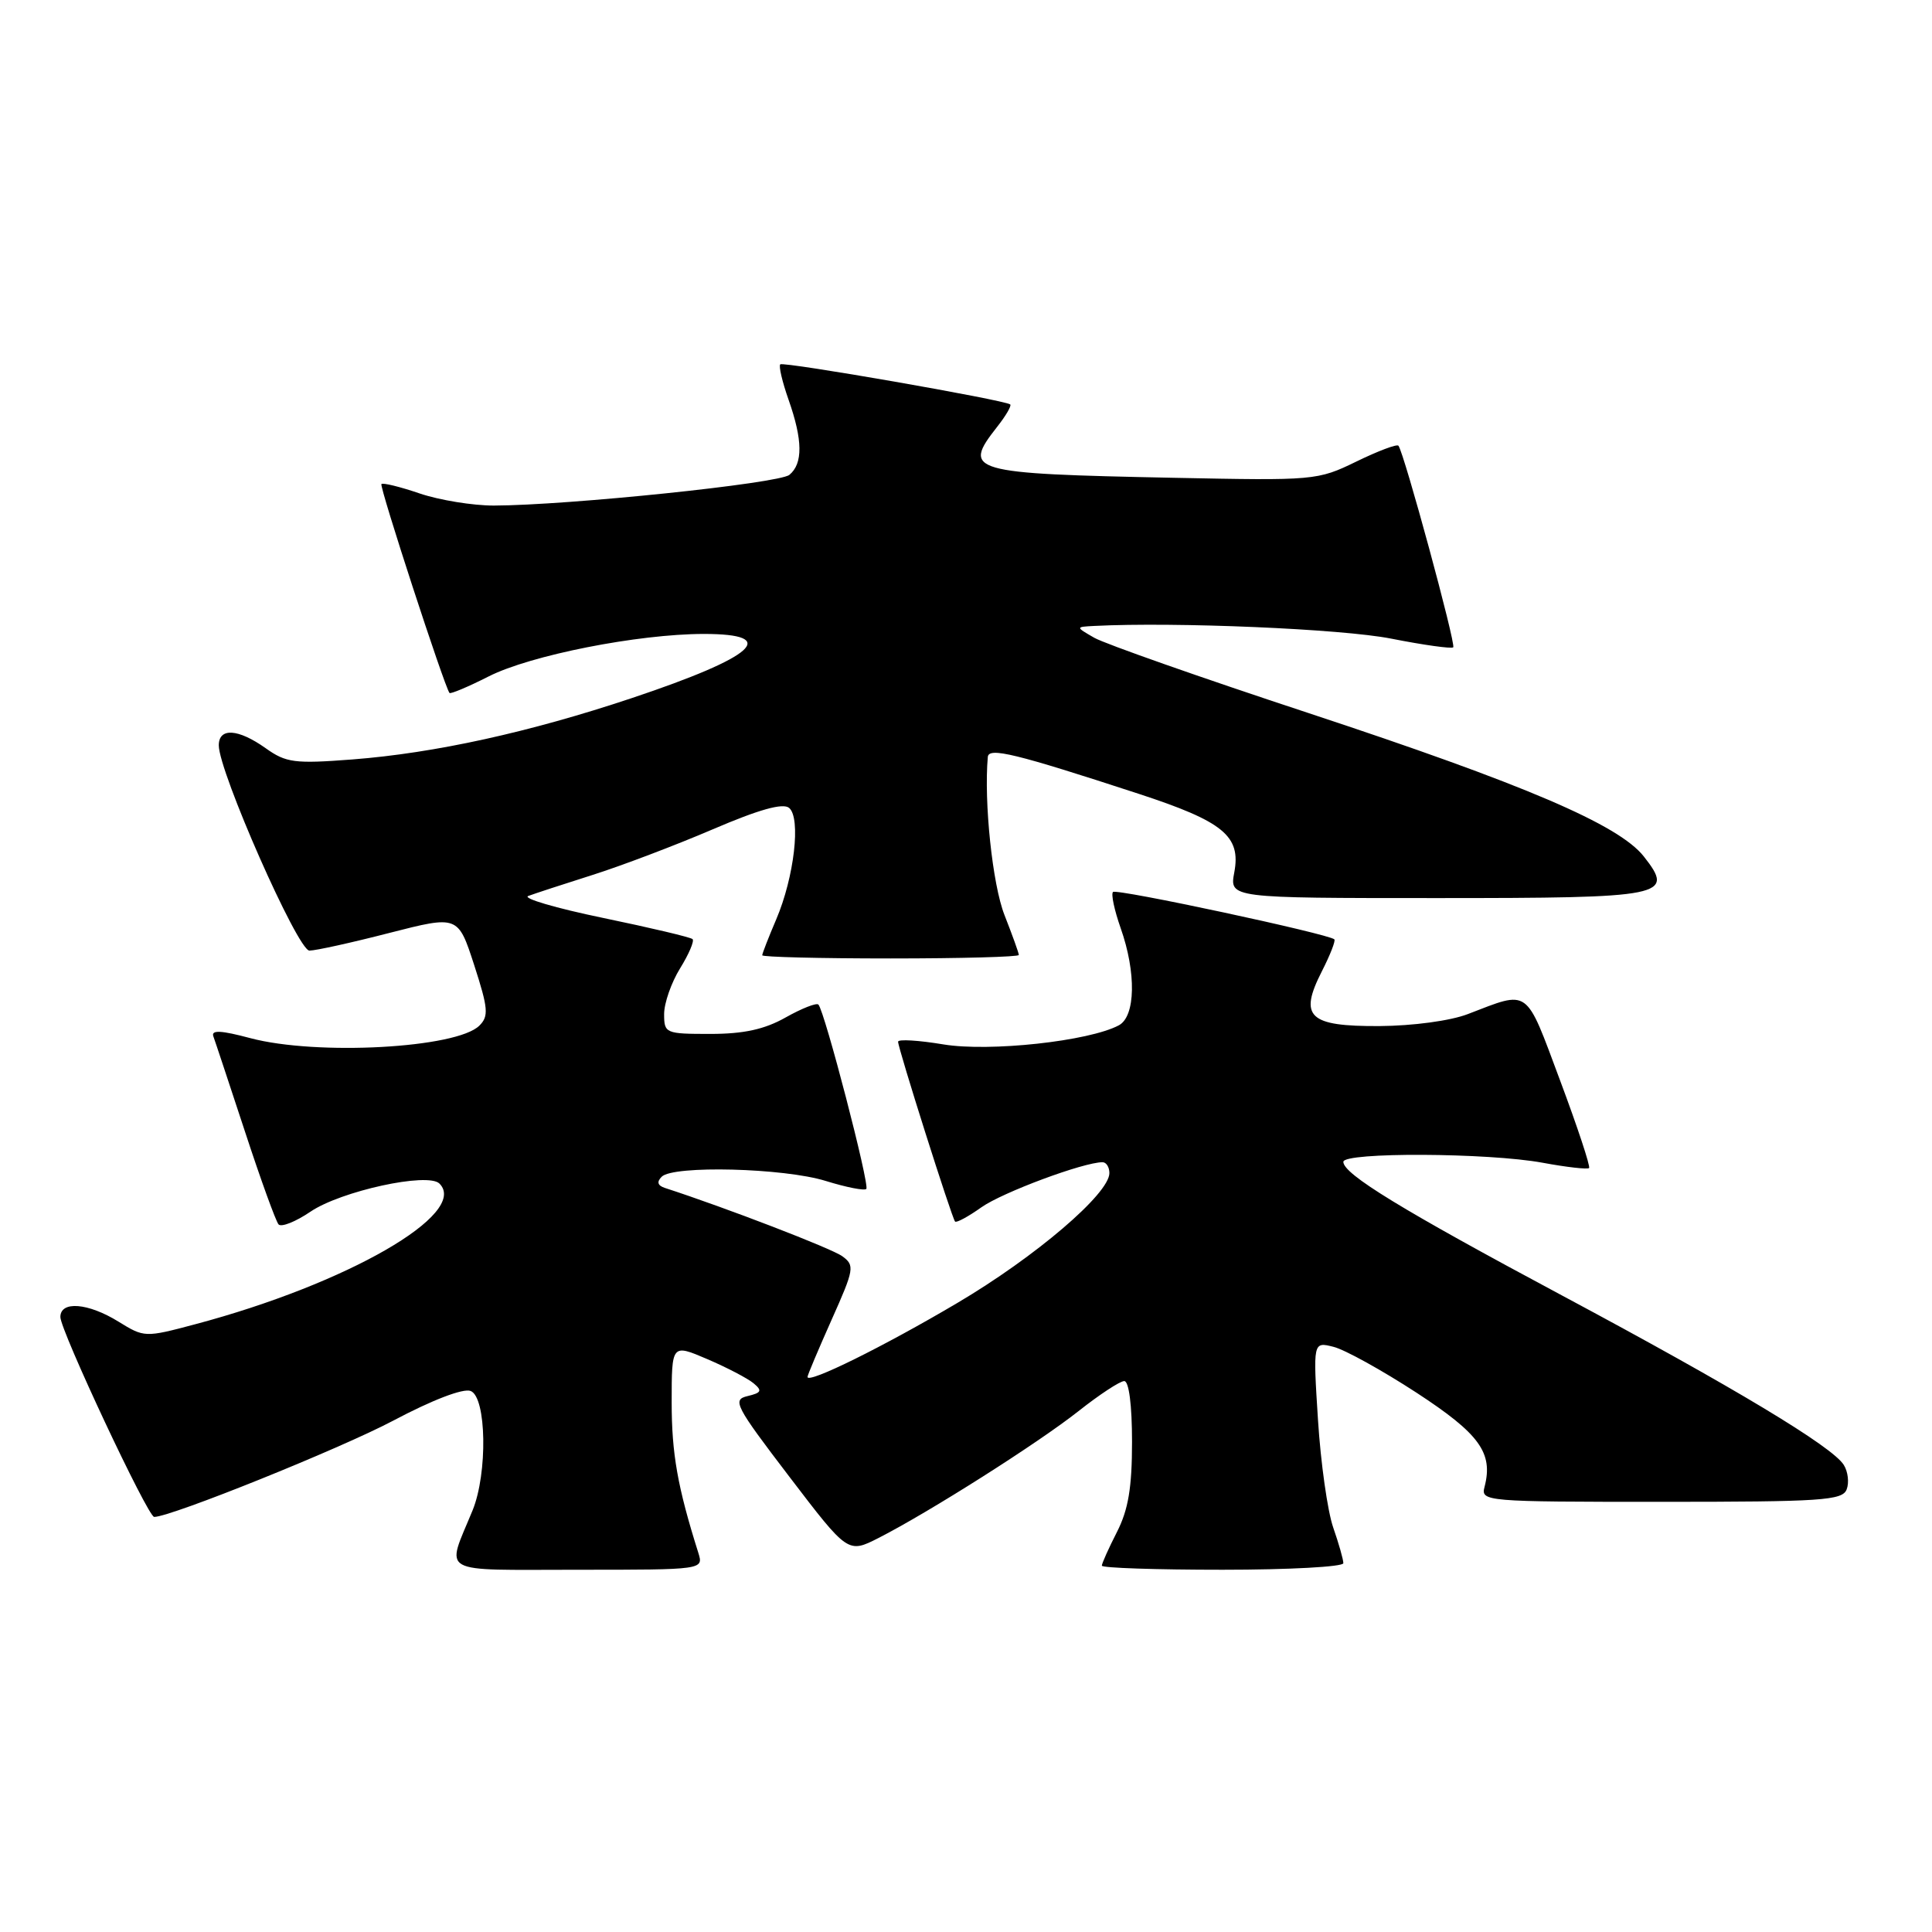 <?xml version="1.0" encoding="UTF-8" standalone="no"?>
<!DOCTYPE svg PUBLIC "-//W3C//DTD SVG 1.1//EN" "http://www.w3.org/Graphics/SVG/1.1/DTD/svg11.dtd" >
<svg xmlns="http://www.w3.org/2000/svg" xmlns:xlink="http://www.w3.org/1999/xlink" version="1.1" viewBox="0 0 256 256">
 <g >
 <path fill="currentColor"
d=" M 92.53 205.75 C 89.78 197.04 89.00 192.61 89.00 185.82 C 89.00 178.07 89.00 178.07 93.72 180.09 C 96.31 181.20 99.07 182.64 99.85 183.29 C 101.03 184.27 100.90 184.55 99.05 184.99 C 97.00 185.47 97.41 186.26 104.60 195.68 C 112.36 205.85 112.36 205.85 116.43 203.78 C 123.15 200.35 137.54 191.22 142.91 186.98 C 145.68 184.79 148.40 183.00 148.97 183.00 C 149.59 183.00 150.00 186.19 150.00 191.04 C 150.00 197.11 149.51 200.04 148.00 203.00 C 146.90 205.16 146.00 207.16 146.00 207.46 C 146.00 207.76 153.20 208.00 162.00 208.00 C 170.80 208.00 178.00 207.61 178.00 207.13 C 178.00 206.64 177.39 204.51 176.65 202.38 C 175.91 200.24 175.00 193.84 174.64 188.14 C 173.98 177.78 173.98 177.78 176.69 178.46 C 178.19 178.83 183.13 181.57 187.68 184.53 C 196.06 190.00 197.88 192.51 196.71 197.02 C 196.20 198.95 196.74 199.00 220.13 199.00 C 241.36 199.00 244.13 198.82 244.69 197.36 C 245.04 196.46 244.87 195.00 244.31 194.11 C 242.80 191.68 229.83 183.88 207.00 171.67 C 185.71 160.29 178.00 155.57 178.00 153.95 C 178.00 152.65 197.21 152.74 204.41 154.07 C 207.59 154.66 210.36 154.97 210.56 154.77 C 210.76 154.57 209.03 149.34 206.71 143.14 C 202.07 130.72 202.74 131.21 194.50 134.37 C 192.20 135.26 187.22 135.93 182.80 135.96 C 173.39 136.01 172.07 134.75 175.16 128.69 C 176.25 126.55 176.99 124.66 176.81 124.47 C 176.08 123.75 147.95 117.72 147.48 118.19 C 147.20 118.46 147.66 120.61 148.49 122.97 C 150.58 128.88 150.47 134.68 148.25 135.86 C 144.29 137.97 131.12 139.40 125.01 138.39 C 121.71 137.84 119.00 137.68 119.00 138.03 C 119.00 138.91 126.13 161.41 126.55 161.86 C 126.73 162.06 128.30 161.21 130.03 159.98 C 132.80 158.01 143.57 154.00 146.09 154.00 C 146.59 154.00 147.00 154.65 147.00 155.44 C 147.00 158.17 137.21 166.53 126.85 172.65 C 117.06 178.44 107.00 183.41 107.00 182.45 C 107.00 182.21 108.44 178.81 110.19 174.88 C 113.19 168.17 113.28 167.67 111.61 166.46 C 110.21 165.43 96.15 160.02 88.08 157.40 C 87.13 157.08 87.00 156.60 87.68 155.92 C 89.21 154.39 103.86 154.76 109.41 156.48 C 112.12 157.32 114.54 157.80 114.79 157.54 C 115.27 157.06 109.26 133.93 108.44 133.11 C 108.19 132.85 106.23 133.62 104.10 134.82 C 101.30 136.40 98.54 137.00 94.11 137.00 C 88.18 137.00 88.00 136.92 88.00 134.37 C 88.00 132.92 88.95 130.20 90.11 128.32 C 91.28 126.43 92.02 124.69 91.77 124.44 C 91.52 124.19 86.18 122.93 79.91 121.63 C 73.63 120.33 69.17 119.02 70.00 118.72 C 70.83 118.41 74.65 117.16 78.50 115.94 C 82.35 114.72 89.52 112.00 94.44 109.89 C 100.57 107.26 103.75 106.37 104.56 107.05 C 106.15 108.37 105.24 116.24 102.85 121.83 C 101.83 124.22 101.00 126.35 101.00 126.58 C 101.00 126.81 108.65 127.00 118.00 127.00 C 127.35 127.00 135.00 126.79 135.00 126.54 C 135.00 126.28 134.14 123.90 133.10 121.25 C 131.51 117.21 130.36 106.29 130.89 100.30 C 131.01 98.98 134.54 99.84 150.87 105.18 C 162.12 108.86 164.45 110.78 163.55 115.59 C 162.91 119.00 162.91 119.00 190.33 119.00 C 220.77 119.00 221.96 118.76 217.81 113.48 C 214.49 109.27 202.00 103.93 173.37 94.48 C 159.14 89.79 146.38 85.30 145.00 84.51 C 142.50 83.07 142.50 83.07 145.00 82.94 C 155.72 82.39 177.79 83.33 184.33 84.62 C 188.64 85.47 192.35 85.99 192.56 85.77 C 192.95 85.39 186.04 59.96 185.30 59.06 C 185.11 58.81 182.59 59.76 179.72 61.16 C 174.58 63.66 174.20 63.69 155.50 63.31 C 128.40 62.76 127.47 62.49 132.11 56.58 C 133.28 55.10 134.06 53.76 133.86 53.59 C 133.14 53.00 103.79 47.88 103.39 48.28 C 103.16 48.50 103.66 50.61 104.49 52.97 C 106.37 58.31 106.41 61.42 104.60 62.92 C 103.22 64.06 75.29 66.96 65.43 66.99 C 62.64 66.99 58.23 66.27 55.62 65.39 C 53.02 64.50 50.73 63.94 50.54 64.14 C 50.24 64.45 58.86 90.90 59.56 91.82 C 59.69 91.99 62.03 91.01 64.75 89.63 C 70.29 86.82 84.53 84.01 93.25 84.00 C 103.48 84.00 100.08 87.03 83.72 92.50 C 70.16 97.03 57.61 99.79 46.70 100.63 C 39.02 101.22 37.91 101.07 35.20 99.14 C 31.55 96.55 29.00 96.39 28.99 98.75 C 28.97 102.20 39.45 125.96 41.00 125.96 C 41.83 125.96 46.59 124.91 51.59 123.62 C 60.69 121.29 60.69 121.29 62.83 127.87 C 64.69 133.62 64.78 134.65 63.52 135.90 C 60.53 138.89 41.99 139.90 33.17 137.56 C 29.28 136.52 27.96 136.46 28.27 137.32 C 28.51 137.97 30.40 143.68 32.48 150.00 C 34.55 156.32 36.55 161.83 36.91 162.24 C 37.28 162.64 39.17 161.89 41.13 160.56 C 45.16 157.82 56.70 155.30 58.23 156.83 C 62.20 160.80 45.99 170.13 25.83 175.48 C 19.22 177.24 19.11 177.23 15.71 175.13 C 11.67 172.63 8.00 172.34 8.00 174.51 C 8.00 176.30 19.59 201.00 20.43 201.00 C 22.64 201.00 45.08 191.96 52.11 188.24 C 57.28 185.50 61.37 183.93 62.36 184.31 C 64.47 185.12 64.63 195.21 62.62 200.13 C 59.09 208.75 57.77 208.00 76.55 208.00 C 93.23 208.00 93.23 208.00 92.53 205.75 Z "/>
</g>
</svg>
